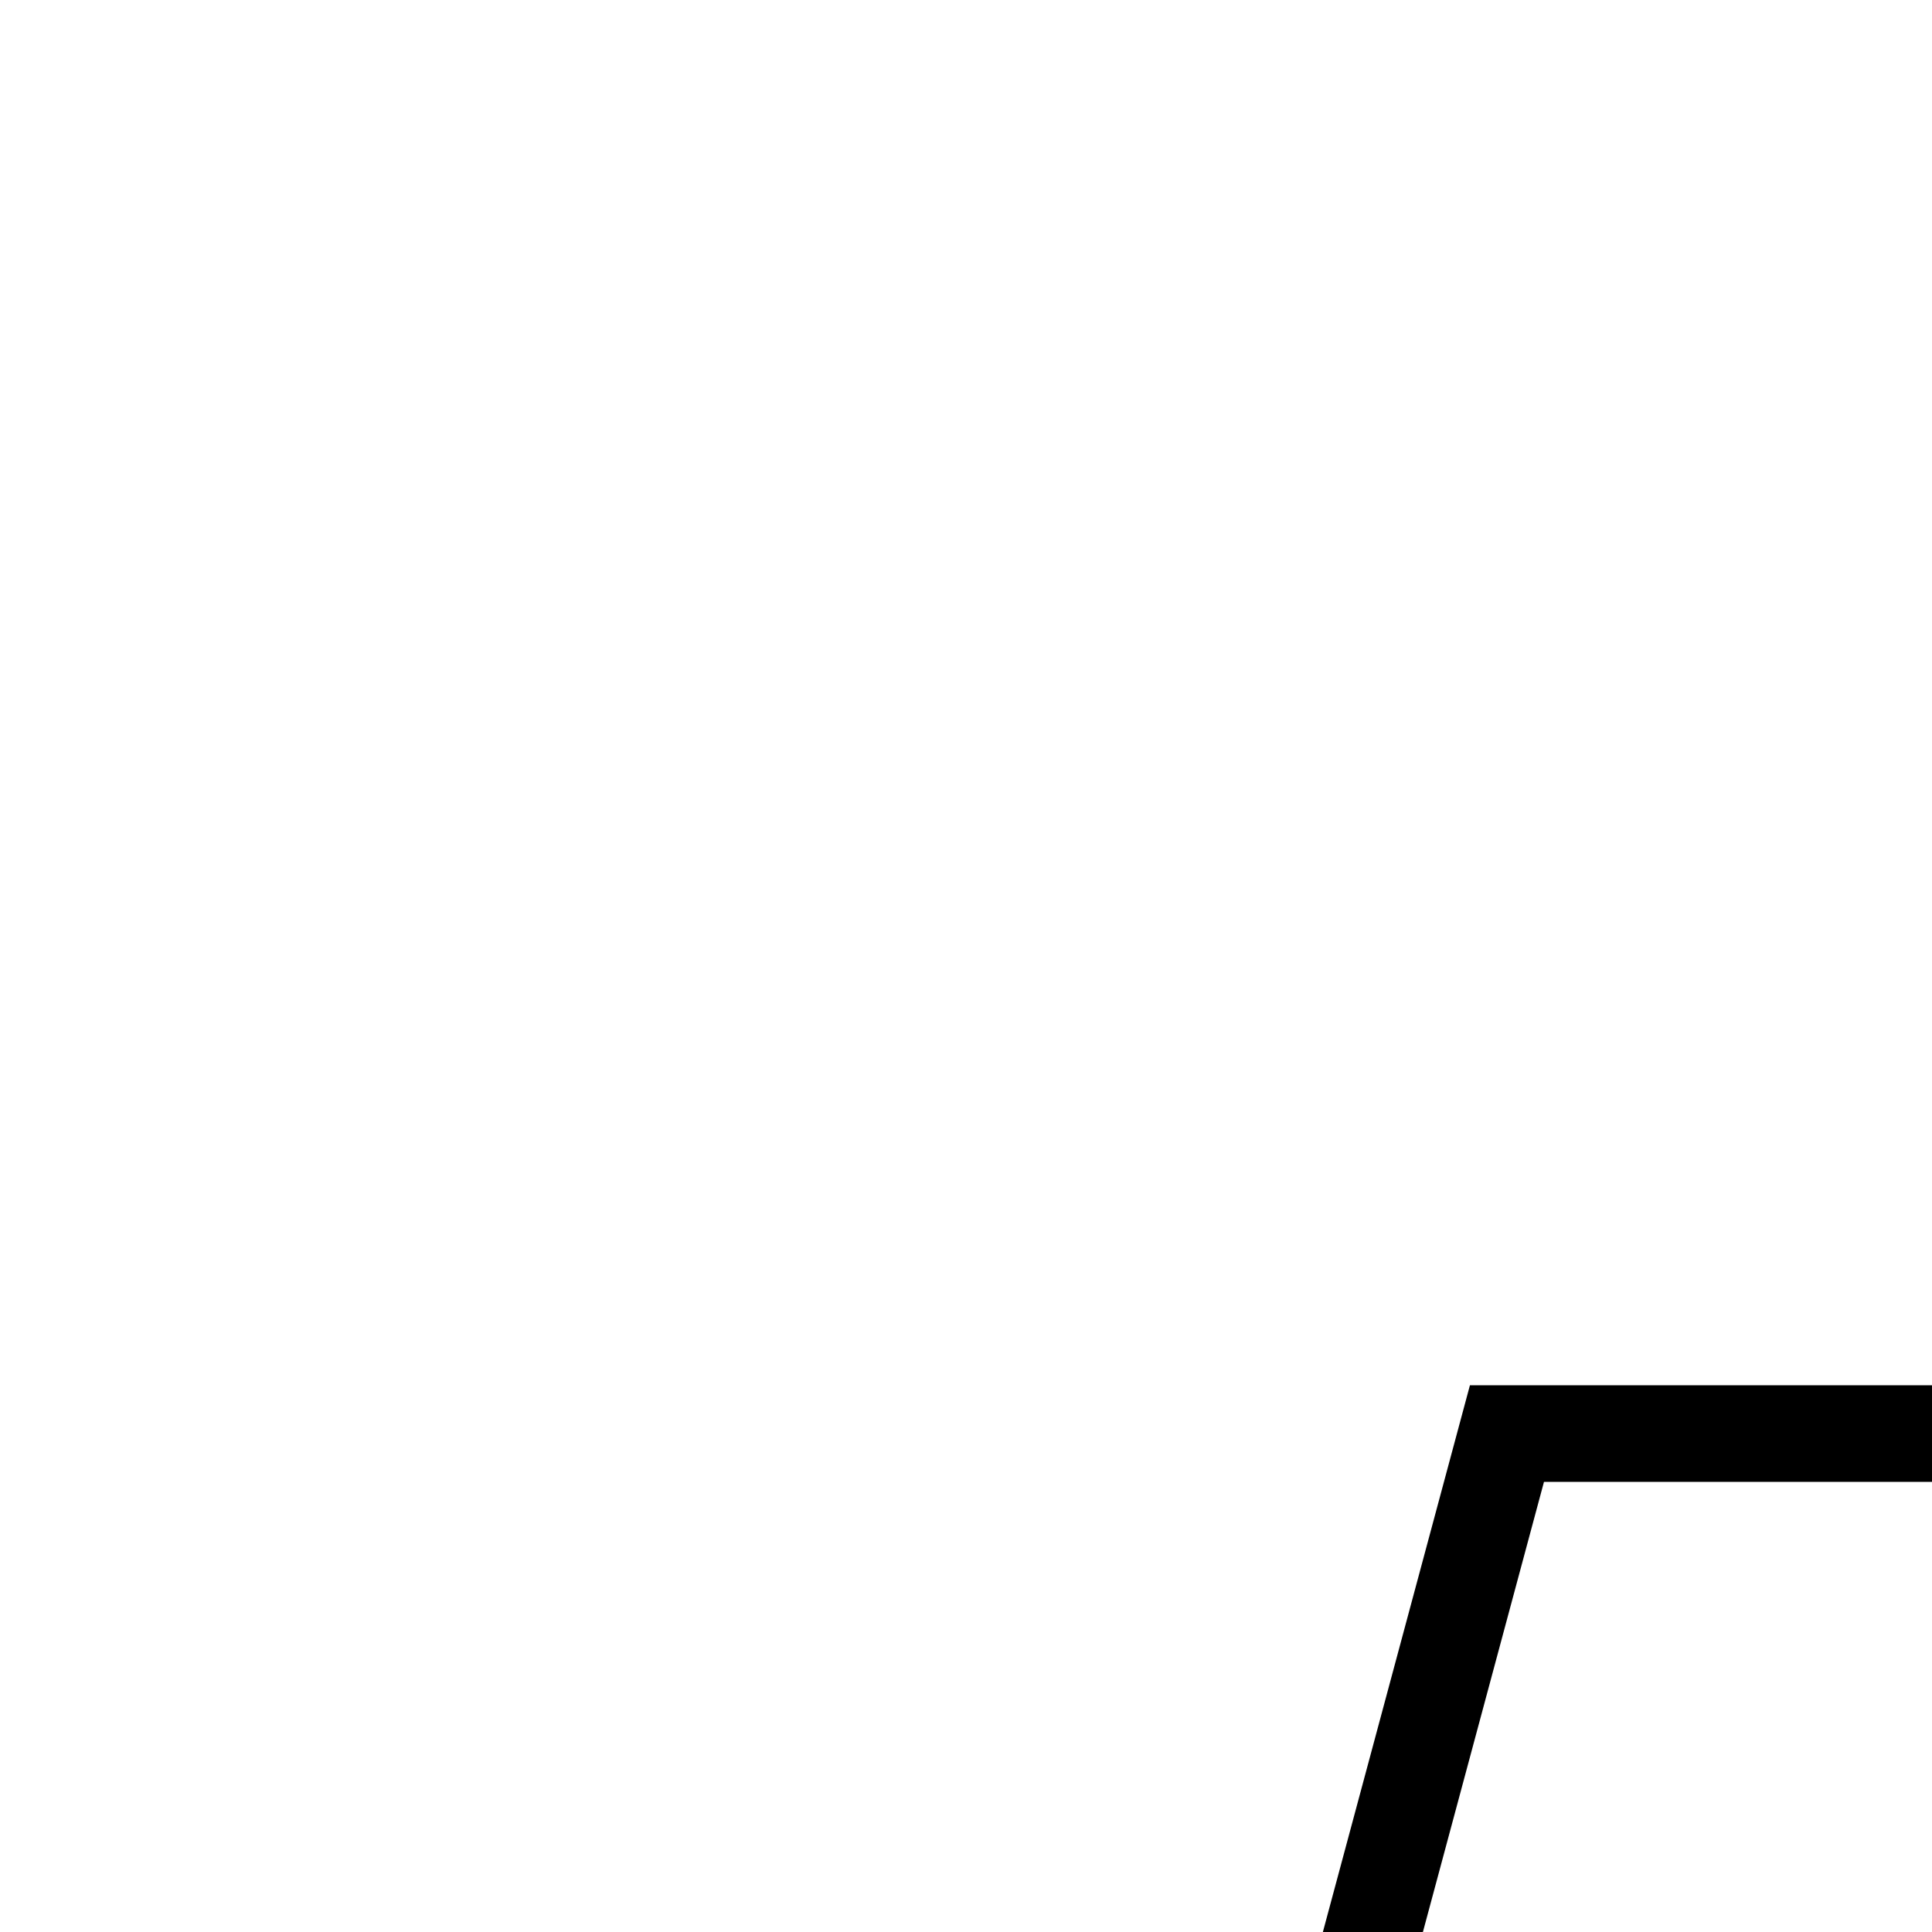 <svg
  xmlns="http://www.w3.org/2000/svg"
  aria-hidden="true"
  focusable="false"
  role="presentation"
  class="icon icon-tcwi-store icon--line"
  viewbox="0 0 100 100"
  width="20"
  height="20"
>
  <path
    d="M83 50.49a6.61 6.61 0 0 1-6.61-6.61 6.61 6.61 0 1 1-13.21 0 6.61 6.61 0 1 1-13.22 0 6.61 6.61 0 1 1-13.21 0 6.61 6.61 0 1 1-13.22 0A6.61 6.61 0 0 1 17 50.49a7.23 7.23 0 0 1-1.4-.15v34.81h6.55V57.57H40v27.58h44.43V50.34a7 7 0 0 1-1.43.15m-4.31 25.08H46.56v-18h32.13Z"
    fill="none"
    stroke="currentColor"
  />
  <path
    d="M22.11 57.57h17.9v27.58h-17.9zm24.45 0H78.7v18H46.56z"
    fill="none"
    stroke="currentColor"
  />
  <path
    d="M22.11 57.57h17.9v27.58h-17.9zm24.45 0H78.7v18H46.56zM27 14.84l-3.43 19.37v9.67A6.61 6.61 0 0 1 17 50.49a7.23 7.23 0 0 1-1.4-.15 6.62 6.62 0 0 1-5.21-6.46v-9.67l5.21-19.37Z"
    fill="none"
    stroke="currentColor"
  />
  <path
    d="M36.78 34.21v9.67a6.61 6.61 0 1 1-13.22 0v-9.67L27 14.84h11.52Z"
    fill="none"
    stroke="currentColor"
  />
  <path
    d="M50 14.84v29a6.61 6.61 0 1 1-13.21 0v-9.63l1.74-19.37Z"
    fill="none"
    stroke="currentColor"
  />
  <path
    d="M63.22 34.21v9.67a6.61 6.61 0 1 1-13.22 0v-29h11.48Z"
    fill="none"
    stroke="currentColor"
  />
  <path
    d="M76.43 34.21v9.67a6.61 6.61 0 1 1-13.21 0v-9.67l-1.74-19.37H73Z"
    fill="none"
    stroke="currentColor"
  />
  <path
    d="M89.65 34.21v9.67a6.62 6.62 0 0 1-5.22 6.46 7 7 0 0 1-1.39.15 6.61 6.61 0 0 1-6.61-6.61v-9.67L73 14.84h11.44Z"
    fill="none"
    stroke="currentColor"
  />
  <circle cx="34.86" cy="74.25" r="1.52" fill="none" stroke="currentColor" />
</svg>
